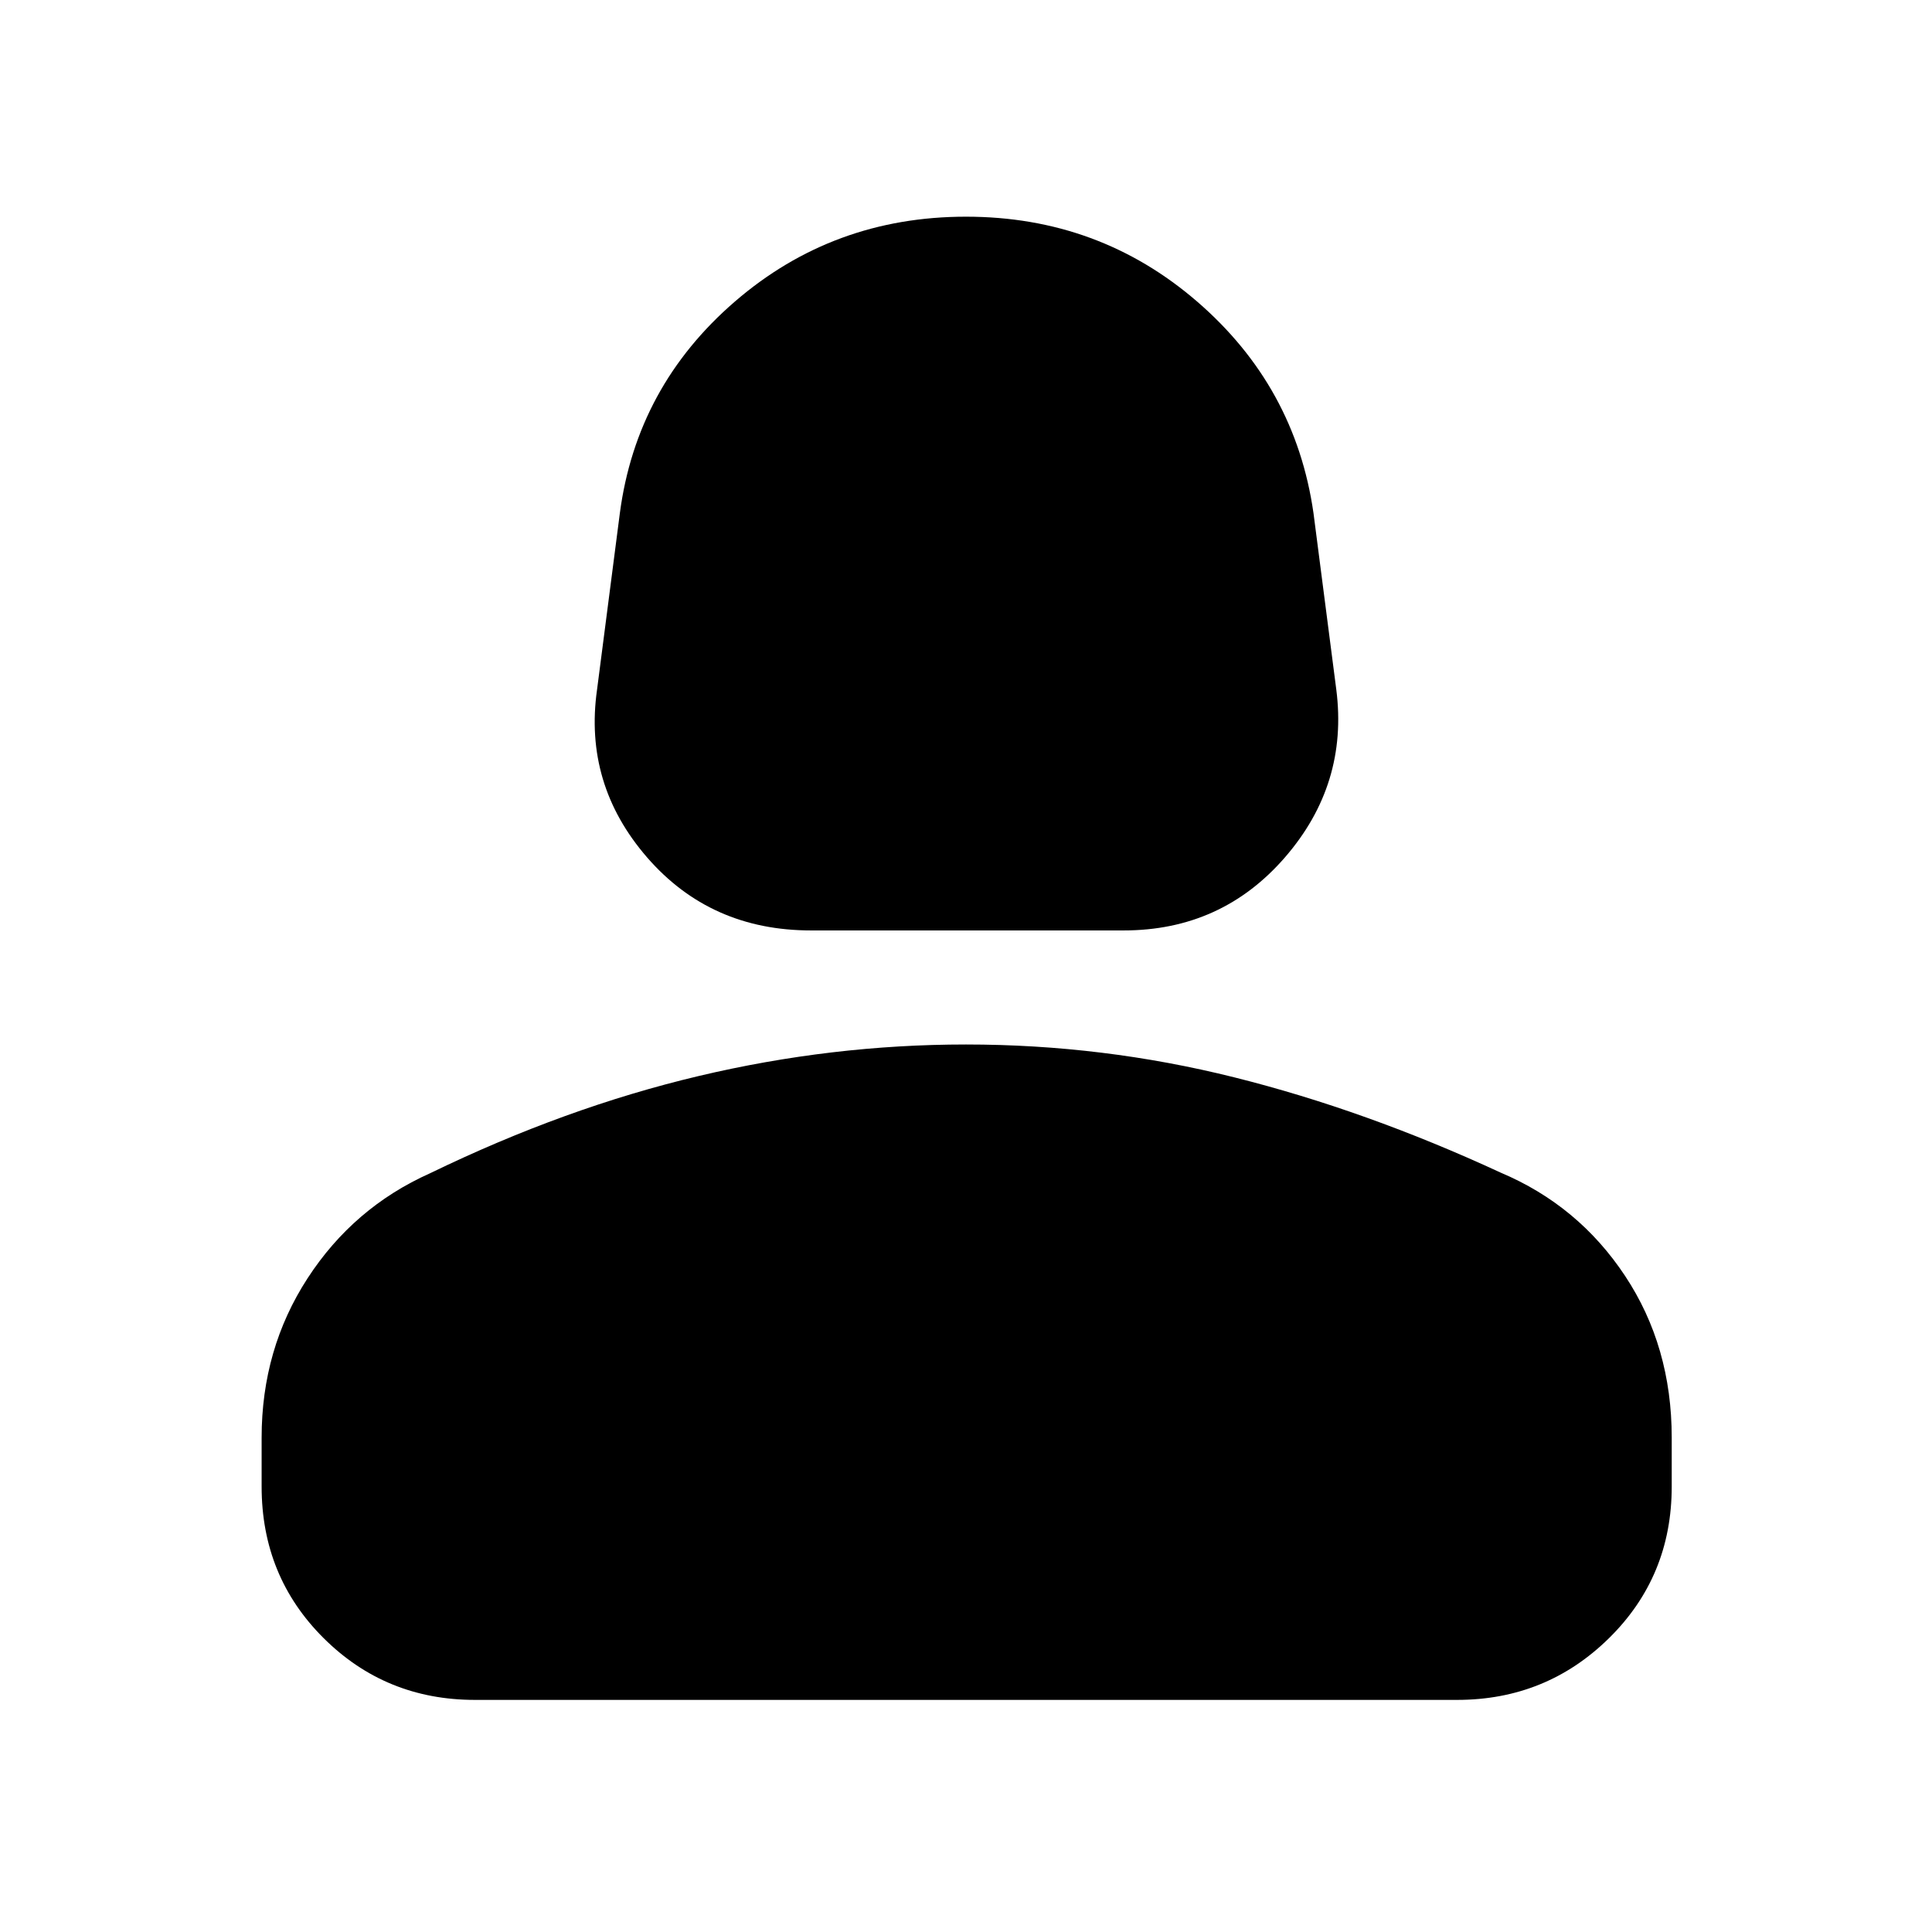 <svg xmlns="http://www.w3.org/2000/svg" height="40" viewBox="0 -960 960 960" width="40"><path d="M403-497.67q-50 0-81.5-36.33t-24.83-83.33L308-705q8.33-63 57.17-105.17Q414-852.33 480-852.33t114.83 42.16Q643.67-768 652.67-705L664-617.33q6 47-25.5 83.33t-80.17 36.33H403ZM130-221.33v-24.34q0-44 22.83-79.16Q175.67-360 213.67-377q67.33-32.67 133.5-48.33Q413.33-441 480-441q68 0 133.33 16.33 65.34 16.34 132.34 47.34Q784.33-361 807.5-326t23.17 80.33v24.34q0 44.66-31.17 75.33T724-115.33H236q-44.33 0-75.17-30.67Q130-176.67 130-221.33Z"/></svg>